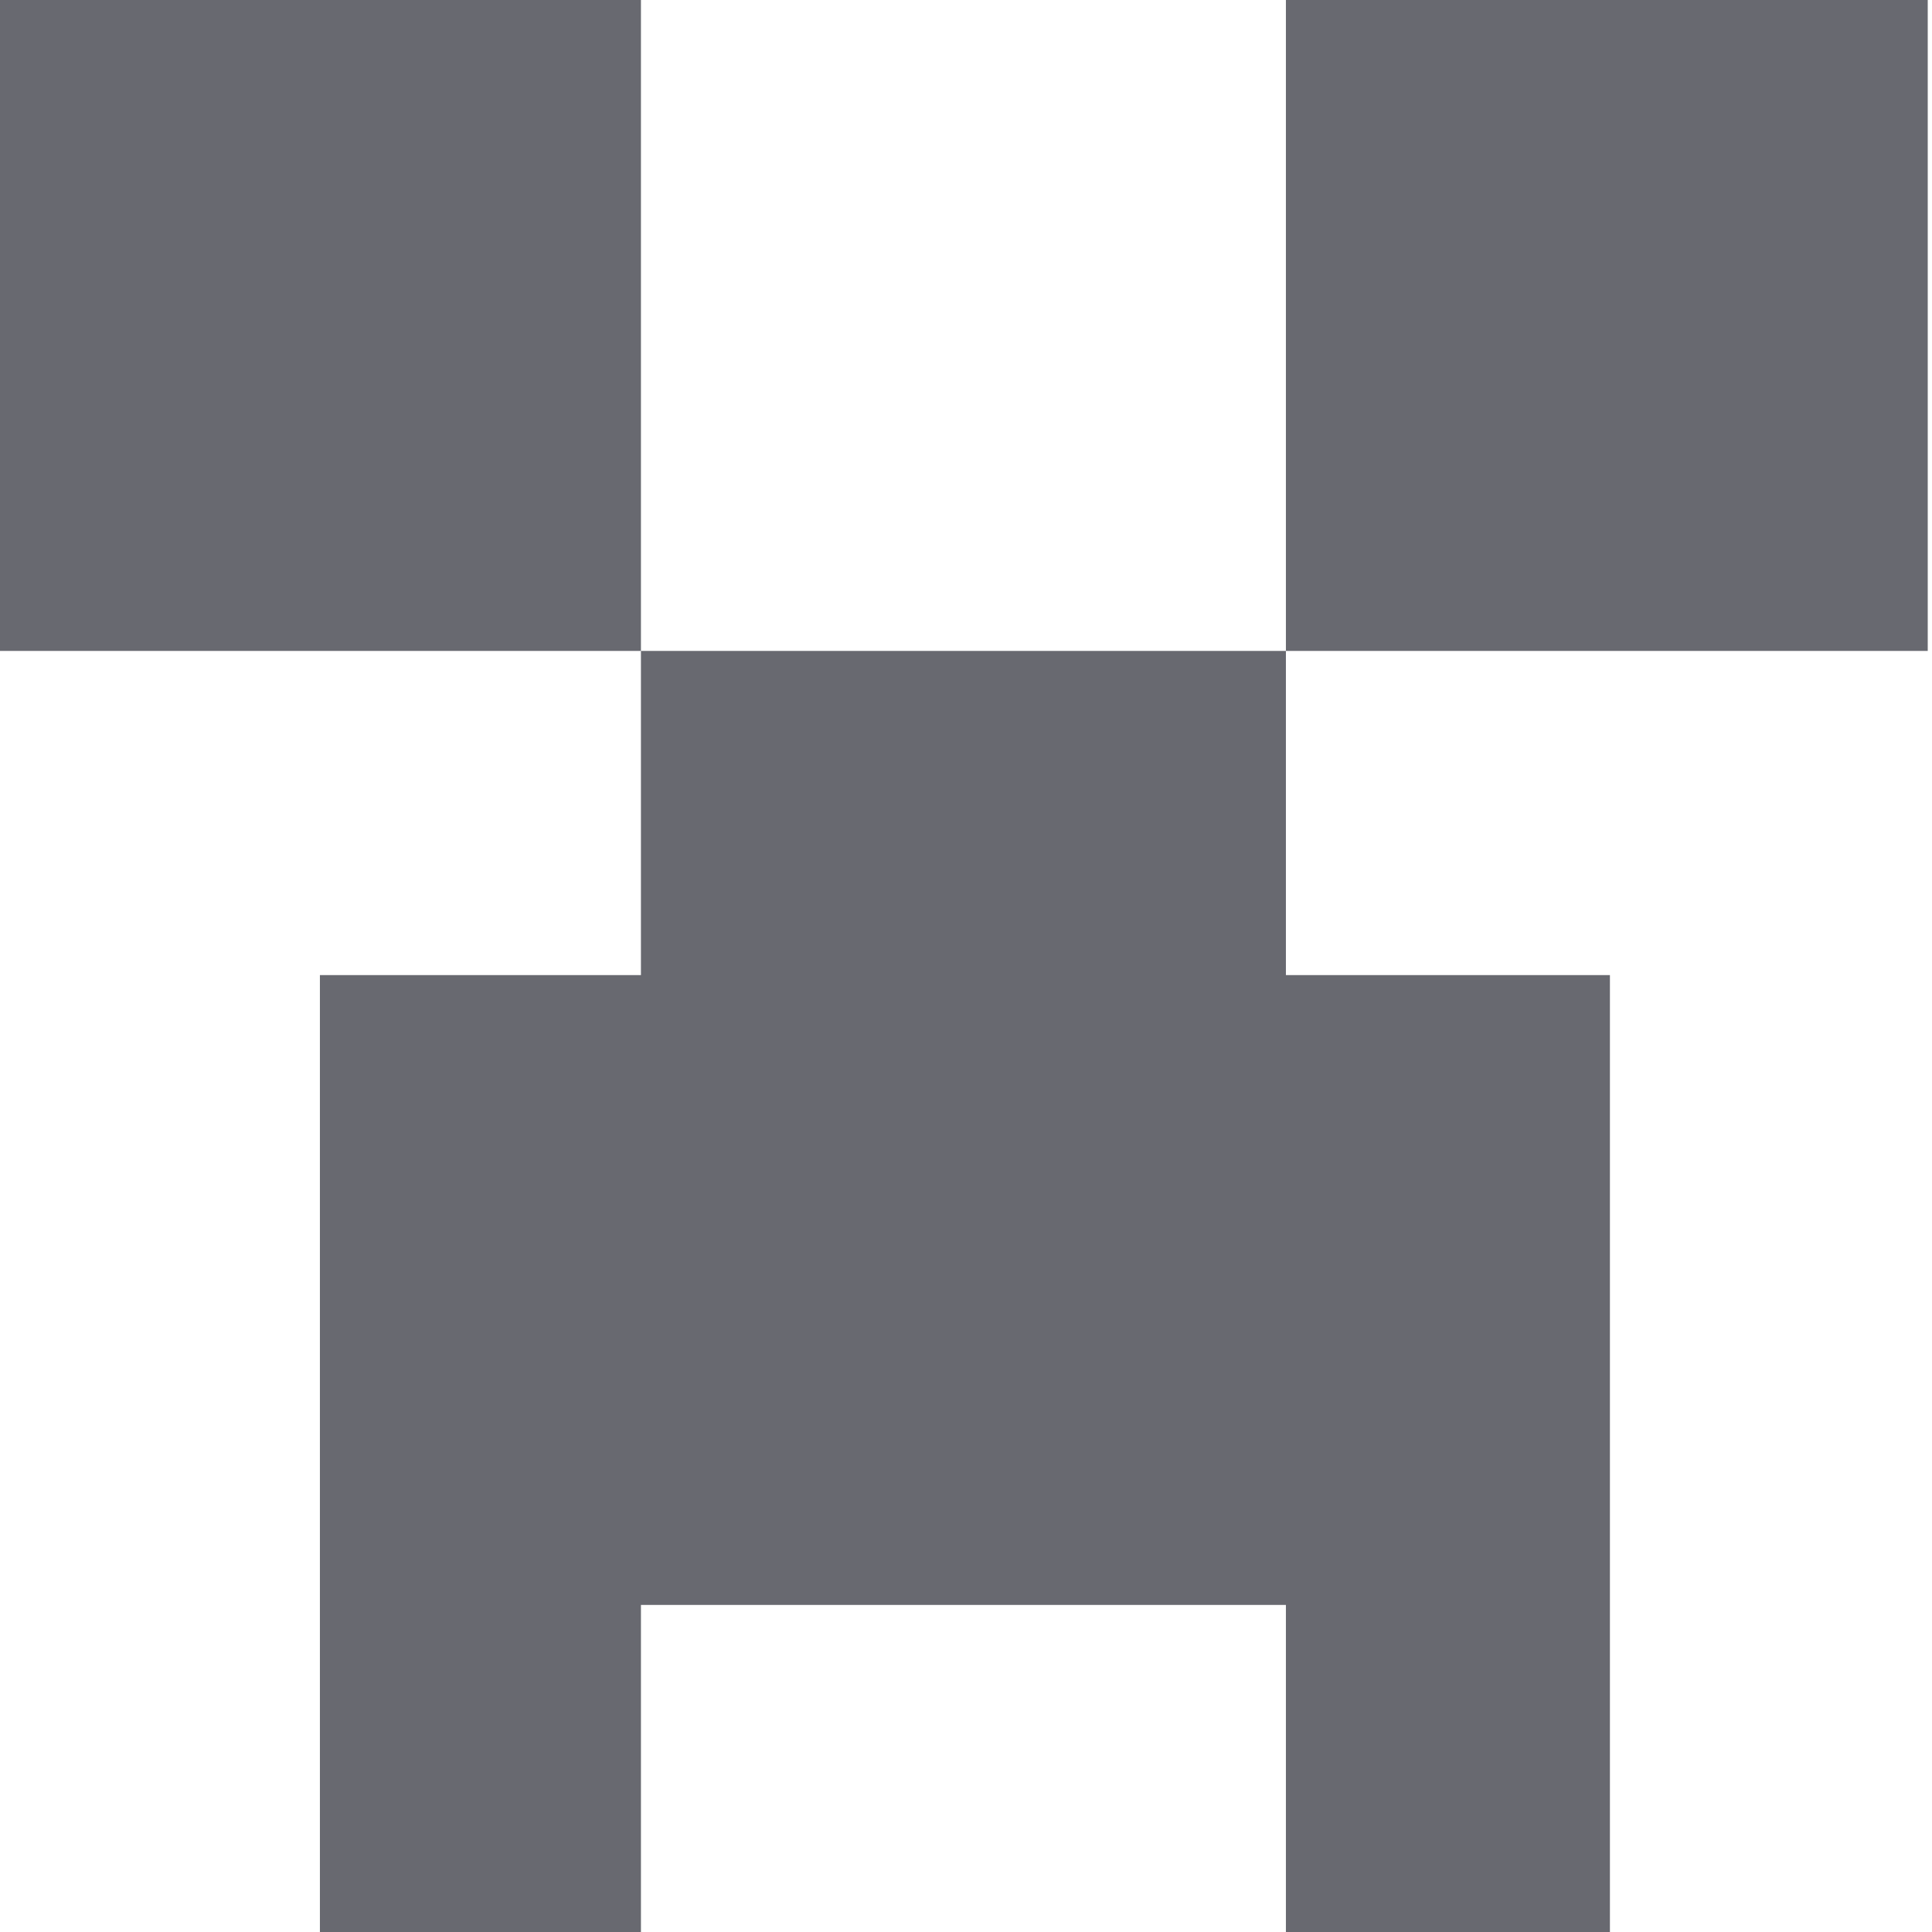 <svg width="24" height="24" viewBox="0 0 24 24" fill="none" xmlns="http://www.w3.org/2000/svg">
<path d="M0 0H7.962V8.086H0V0ZM15.974 0H23.947V8.086H15.974V0ZM15.974 8.086H7.962V12.113H3.974V24H7.962V19.937H15.974V24H19.999V12.113H15.974V8.086Z" fill="#686970"/>
</svg>
